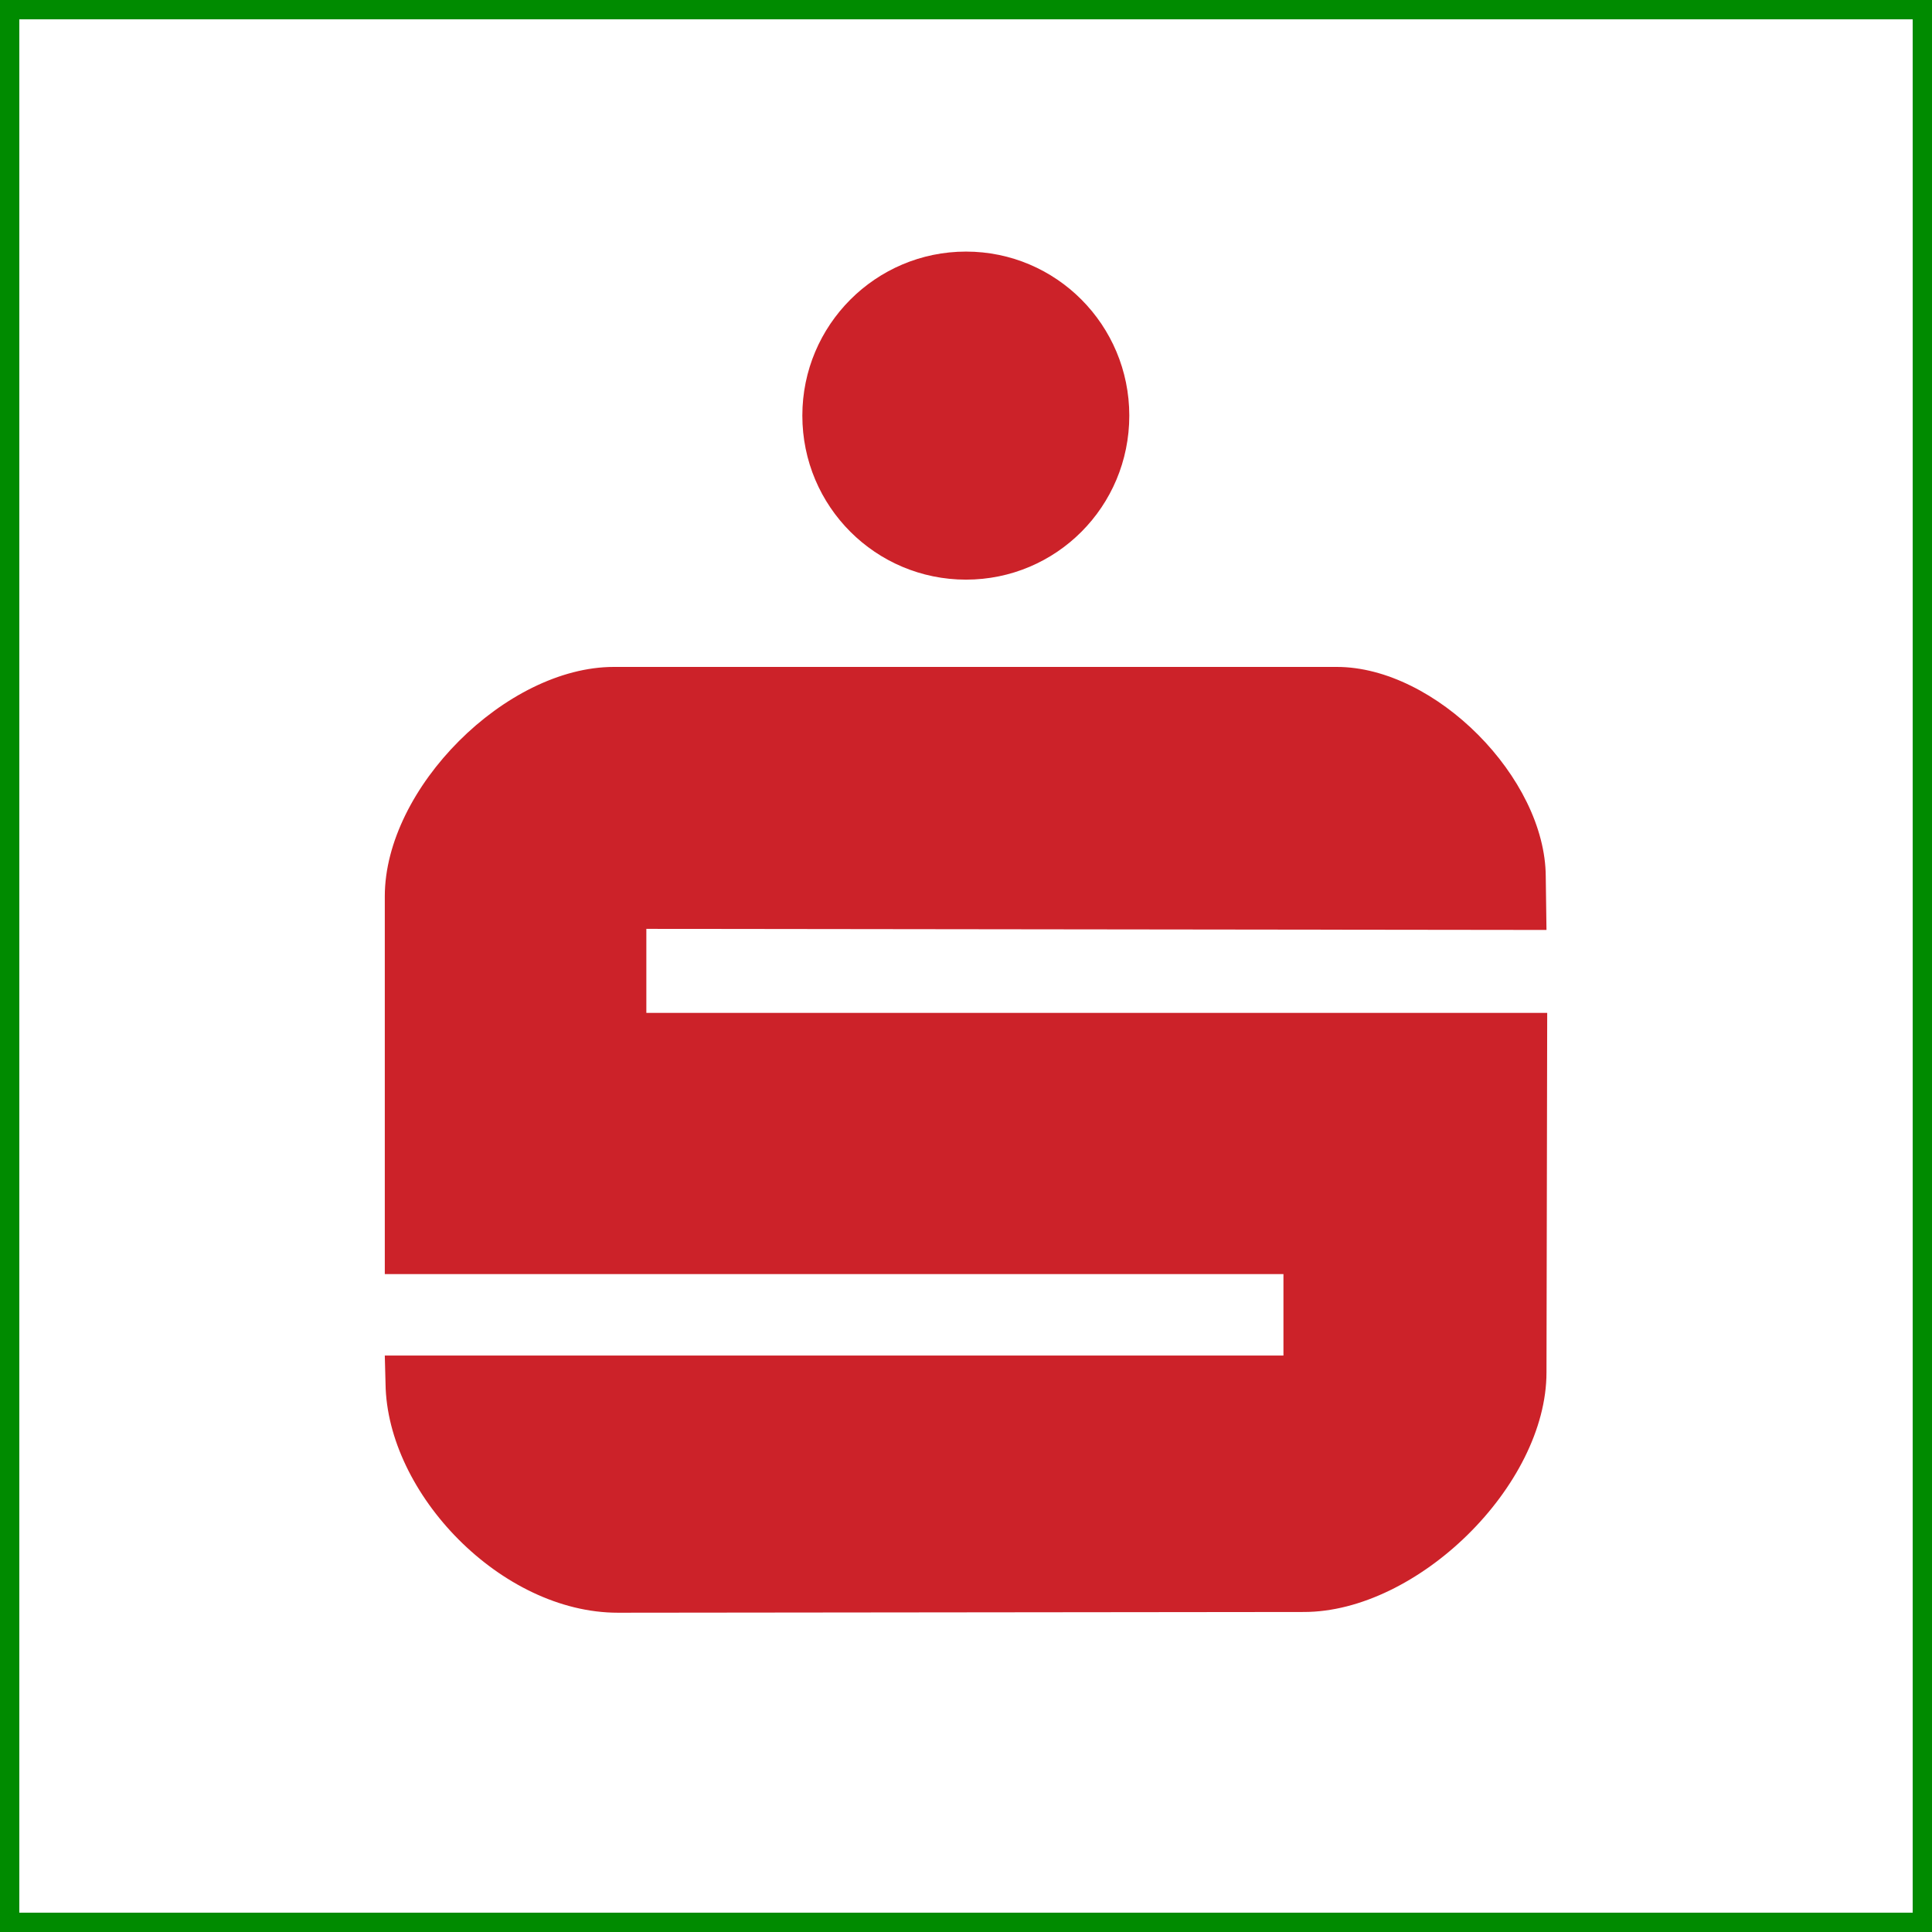 <svg width="100" height="100" viewBox="0 0 100 100" fill="none" xmlns="http://www.w3.org/2000/svg">
<rect x="0" y="0" width="100" height="100" fill="#333333" stroke="none"/>
<rect x="0.5" y="0.5" width="99" height="99" fill="white" stroke="#008B00"/>
<path fill-rule="evenodd" clip-rule="evenodd" d="M10 10H90V90H10V10Z" fill="white"/>
<path fill-rule="evenodd" clip-rule="evenodd" d="M50 13.022C54.67 13.022 58.452 16.822 58.452 21.512C58.452 26.22 54.67 30.002 50 30.002C45.33 30.002 41.529 26.22 41.529 21.512C41.529 16.822 45.33 13.022 50 13.022V13.022ZM19.917 46.395C19.917 40.798 26.195 34.52 31.773 34.52H69.192C74.298 34.52 79.989 40.268 80.008 45.373L80.046 48.134L33.455 48.078V52.427H80.083L80.046 71.033C80.046 76.913 73.351 83.436 67.49 83.436L31.98 83.474C25.948 83.474 20.03 77.31 19.955 71.619L19.917 70.163H66.431V65.946H19.917V46.395V46.395Z" fill="#CC2229"/>
</svg>

